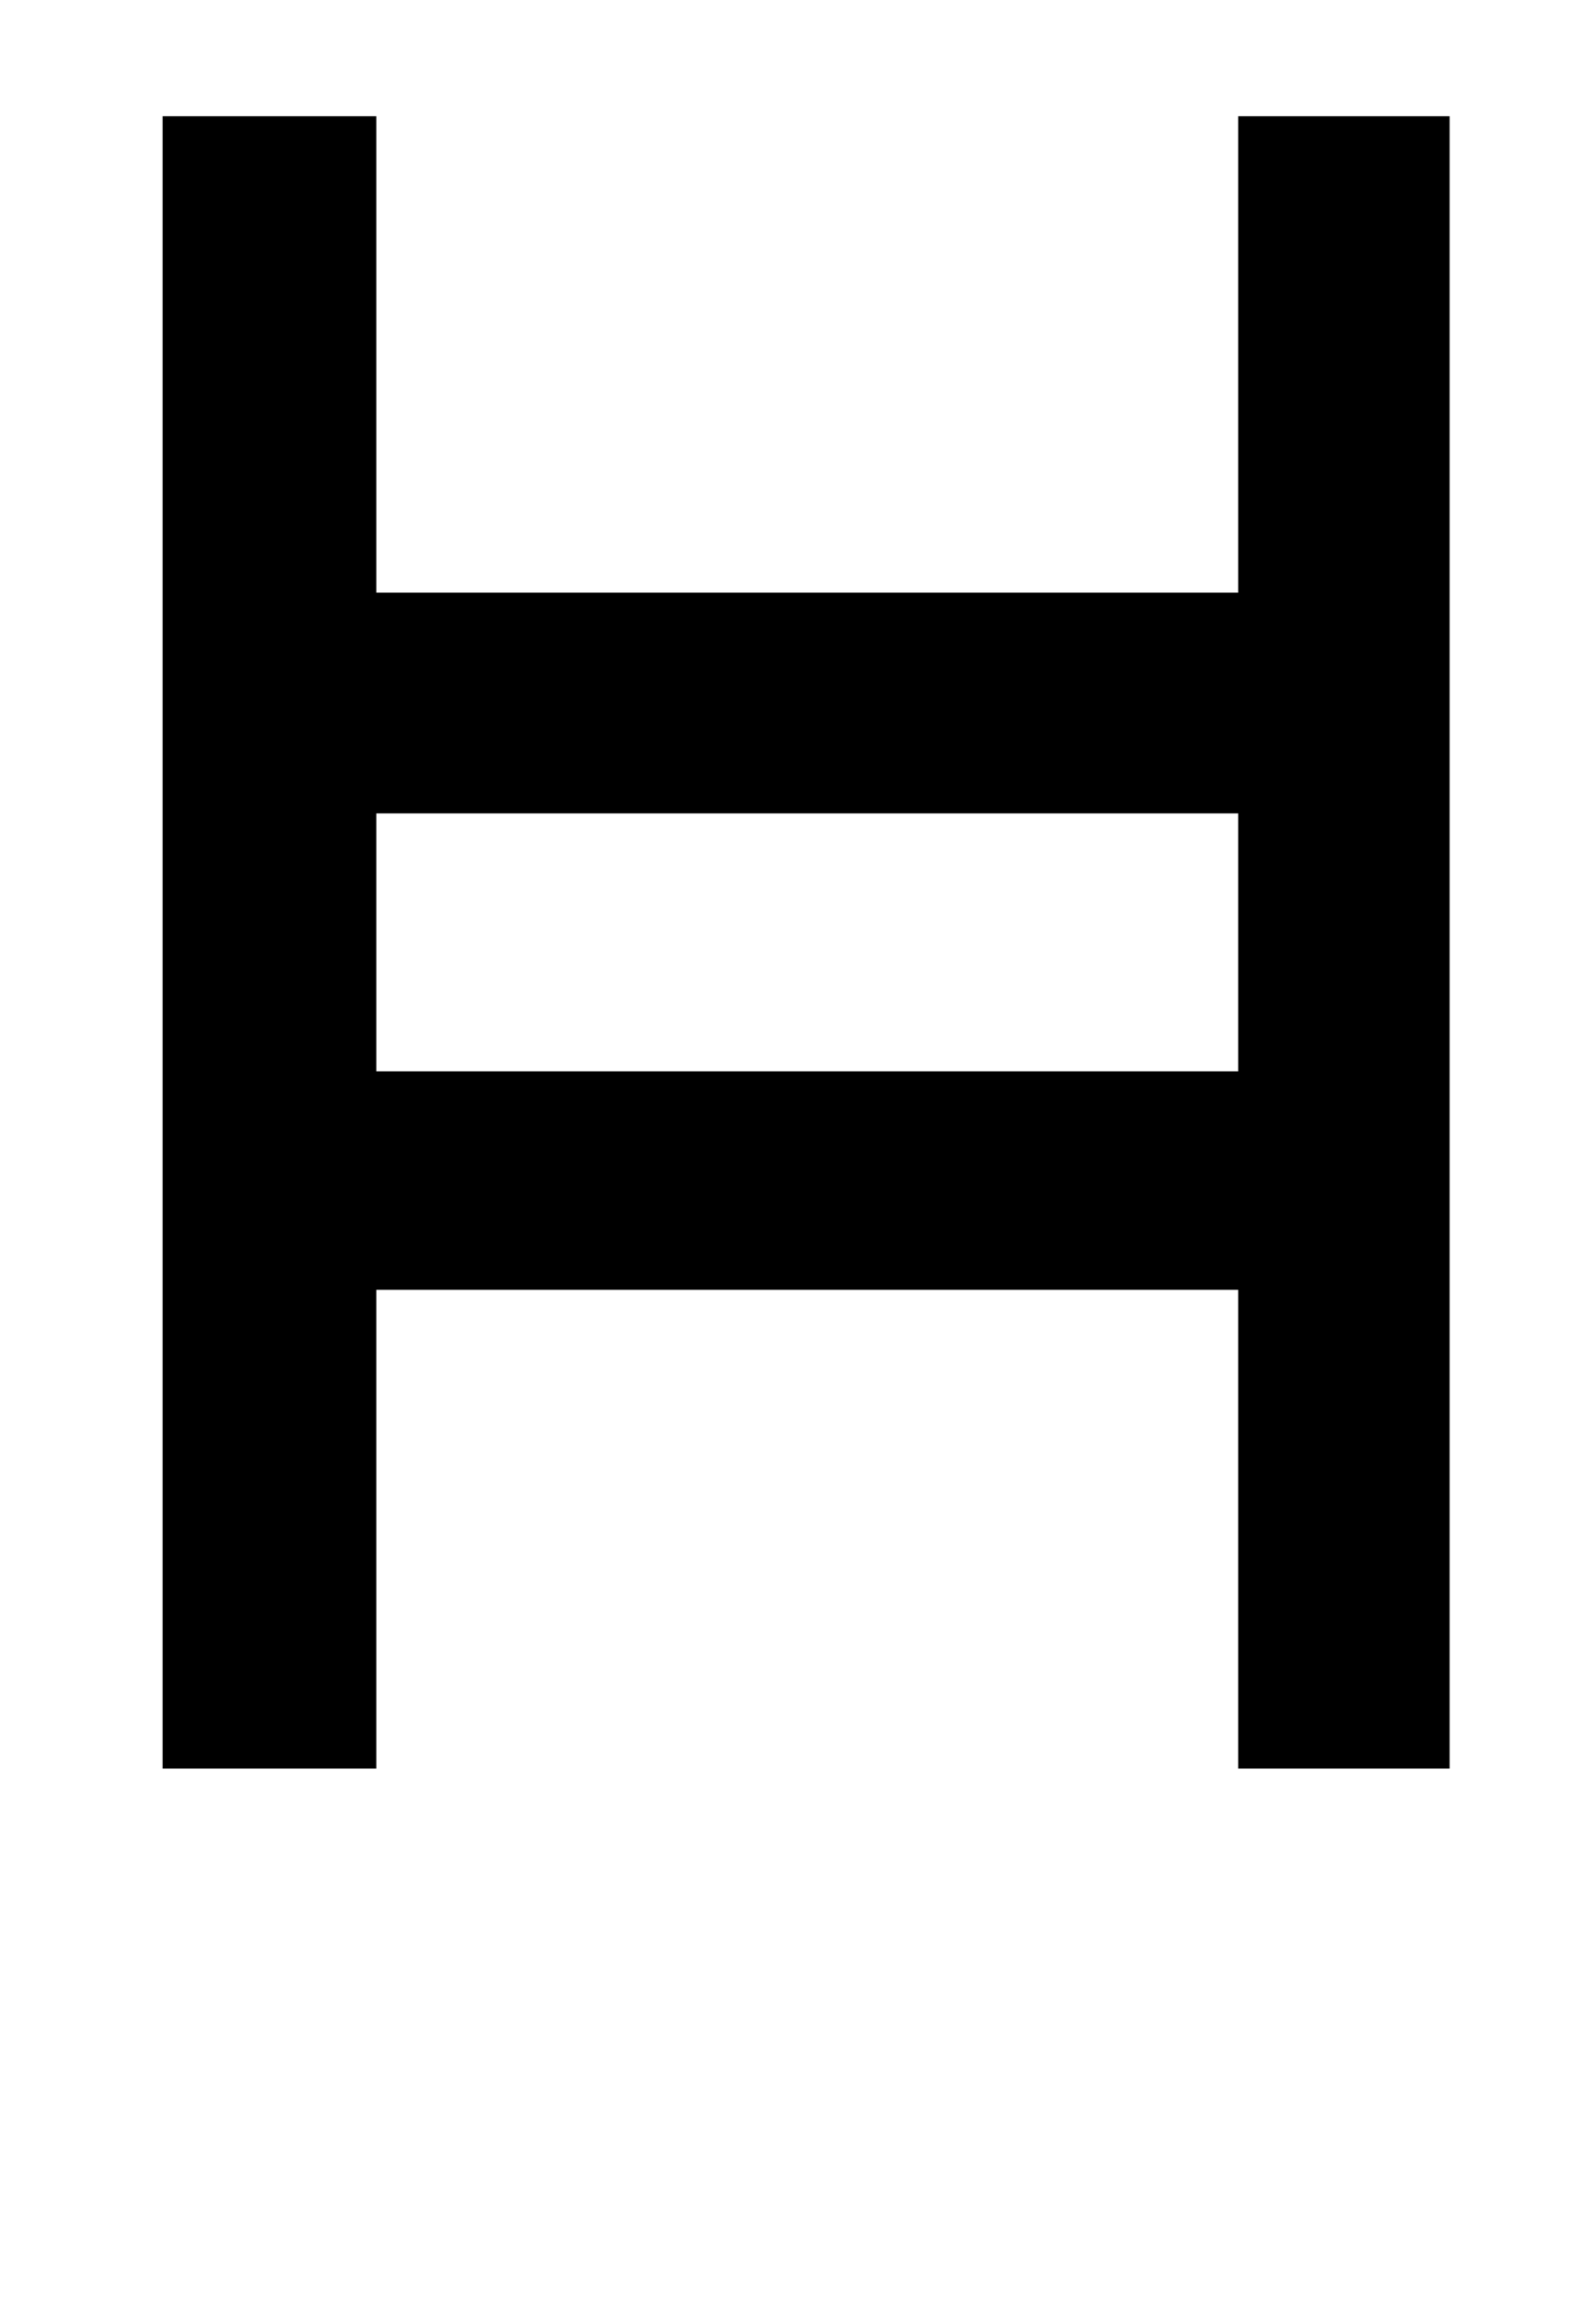 <?xml version="1.0" standalone="no"?>
<!DOCTYPE svg PUBLIC "-//W3C//DTD SVG 1.1//EN" "http://www.w3.org/Graphics/SVG/1.1/DTD/svg11.dtd" >
<svg xmlns="http://www.w3.org/2000/svg" xmlns:xlink="http://www.w3.org/1999/xlink" version="1.1" viewBox="-10 0 684 1000">
  <g transform="matrix(1 0 0 -1 0 761)">
   <path fill="currentColor"
d="M523 711h91v-711h-91v206h-371v-206h-92v711h92v-205h371v205zM152 300h371v111h-371v-111z" />
  </g>

</svg>
